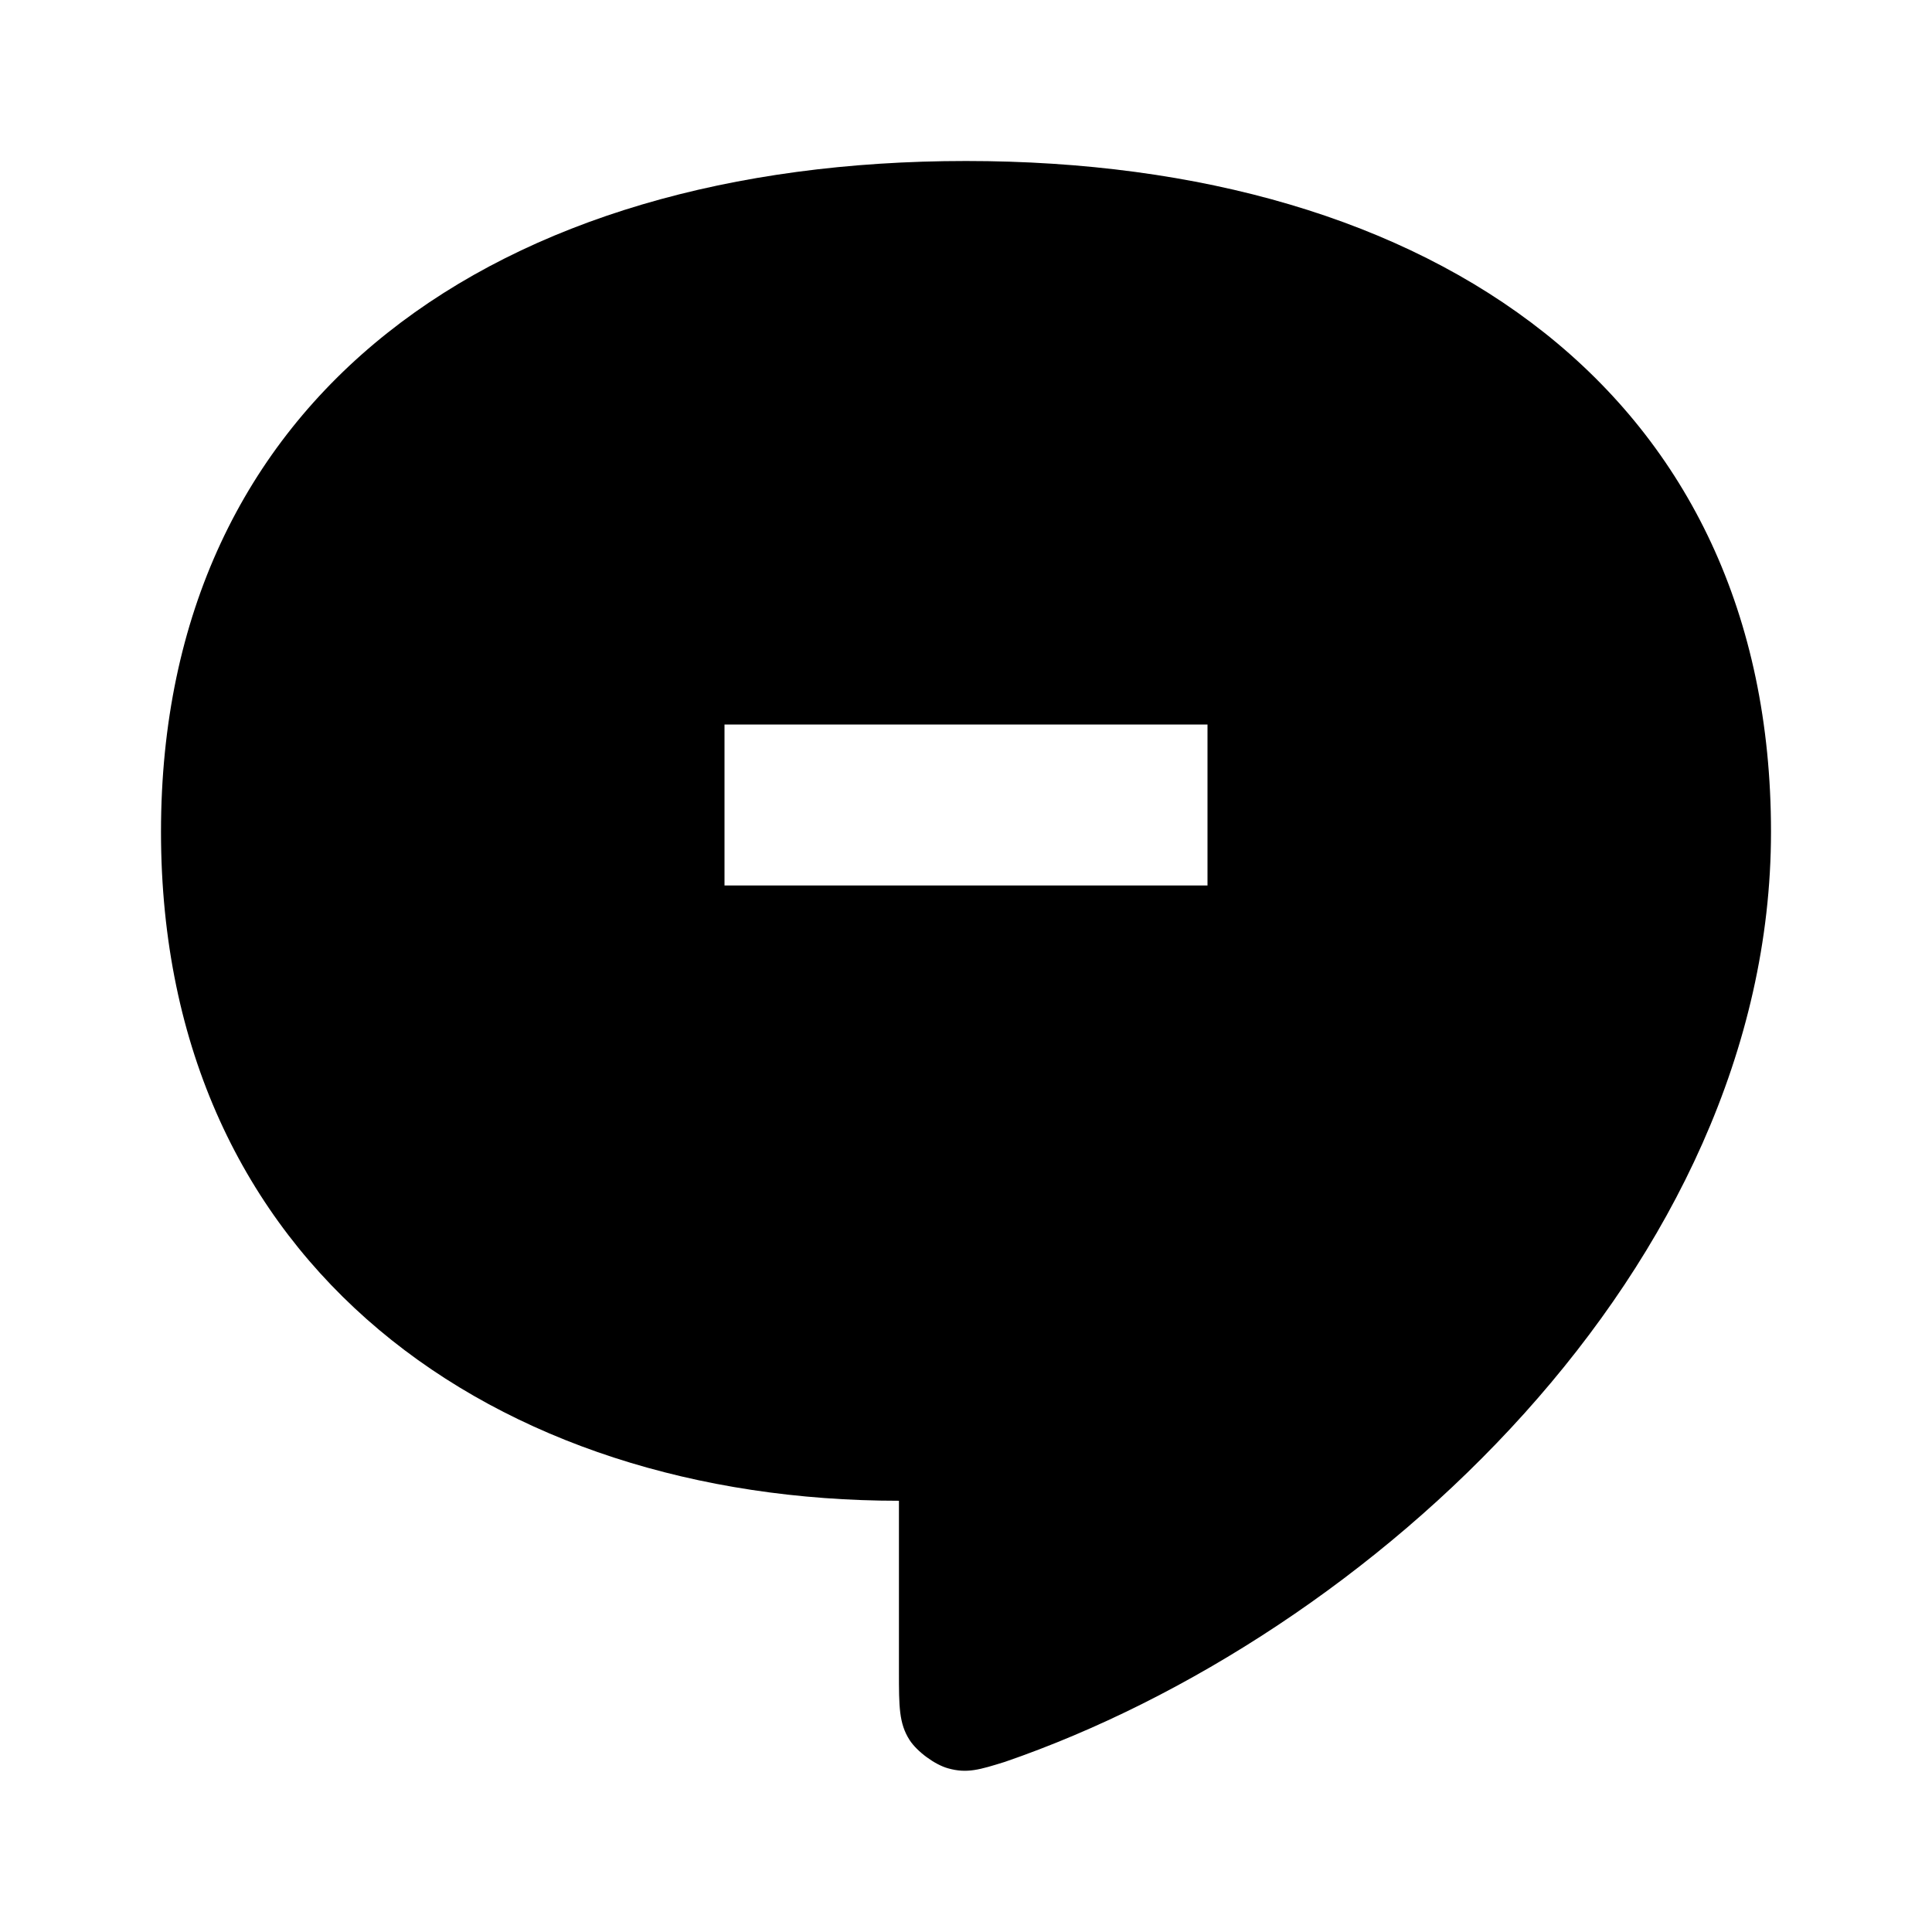 <svg xmlns="http://www.w3.org/2000/svg" width="24" height="24" viewBox="0 0 24 24" fill="none"><rect width="24" height="24" fill="none"/>
<path fill-rule="evenodd" clip-rule="evenodd" d="M12 2C17.833 2 22 4.917 22 10.333C22 15.75 17 20.333 12.482 21.887C12.169 21.984 12.014 22.033 11.778 21.967C11.613 21.922 11.392 21.759 11.299 21.615C11.167 21.409 11.167 21.198 11.167 20.775V18.643C6.167 18.643 2 15.75 2 10.333C2 4.917 6.167 2 12 2ZM15 11V9L9 9V11H15Z" fill="black"/>
</svg>
